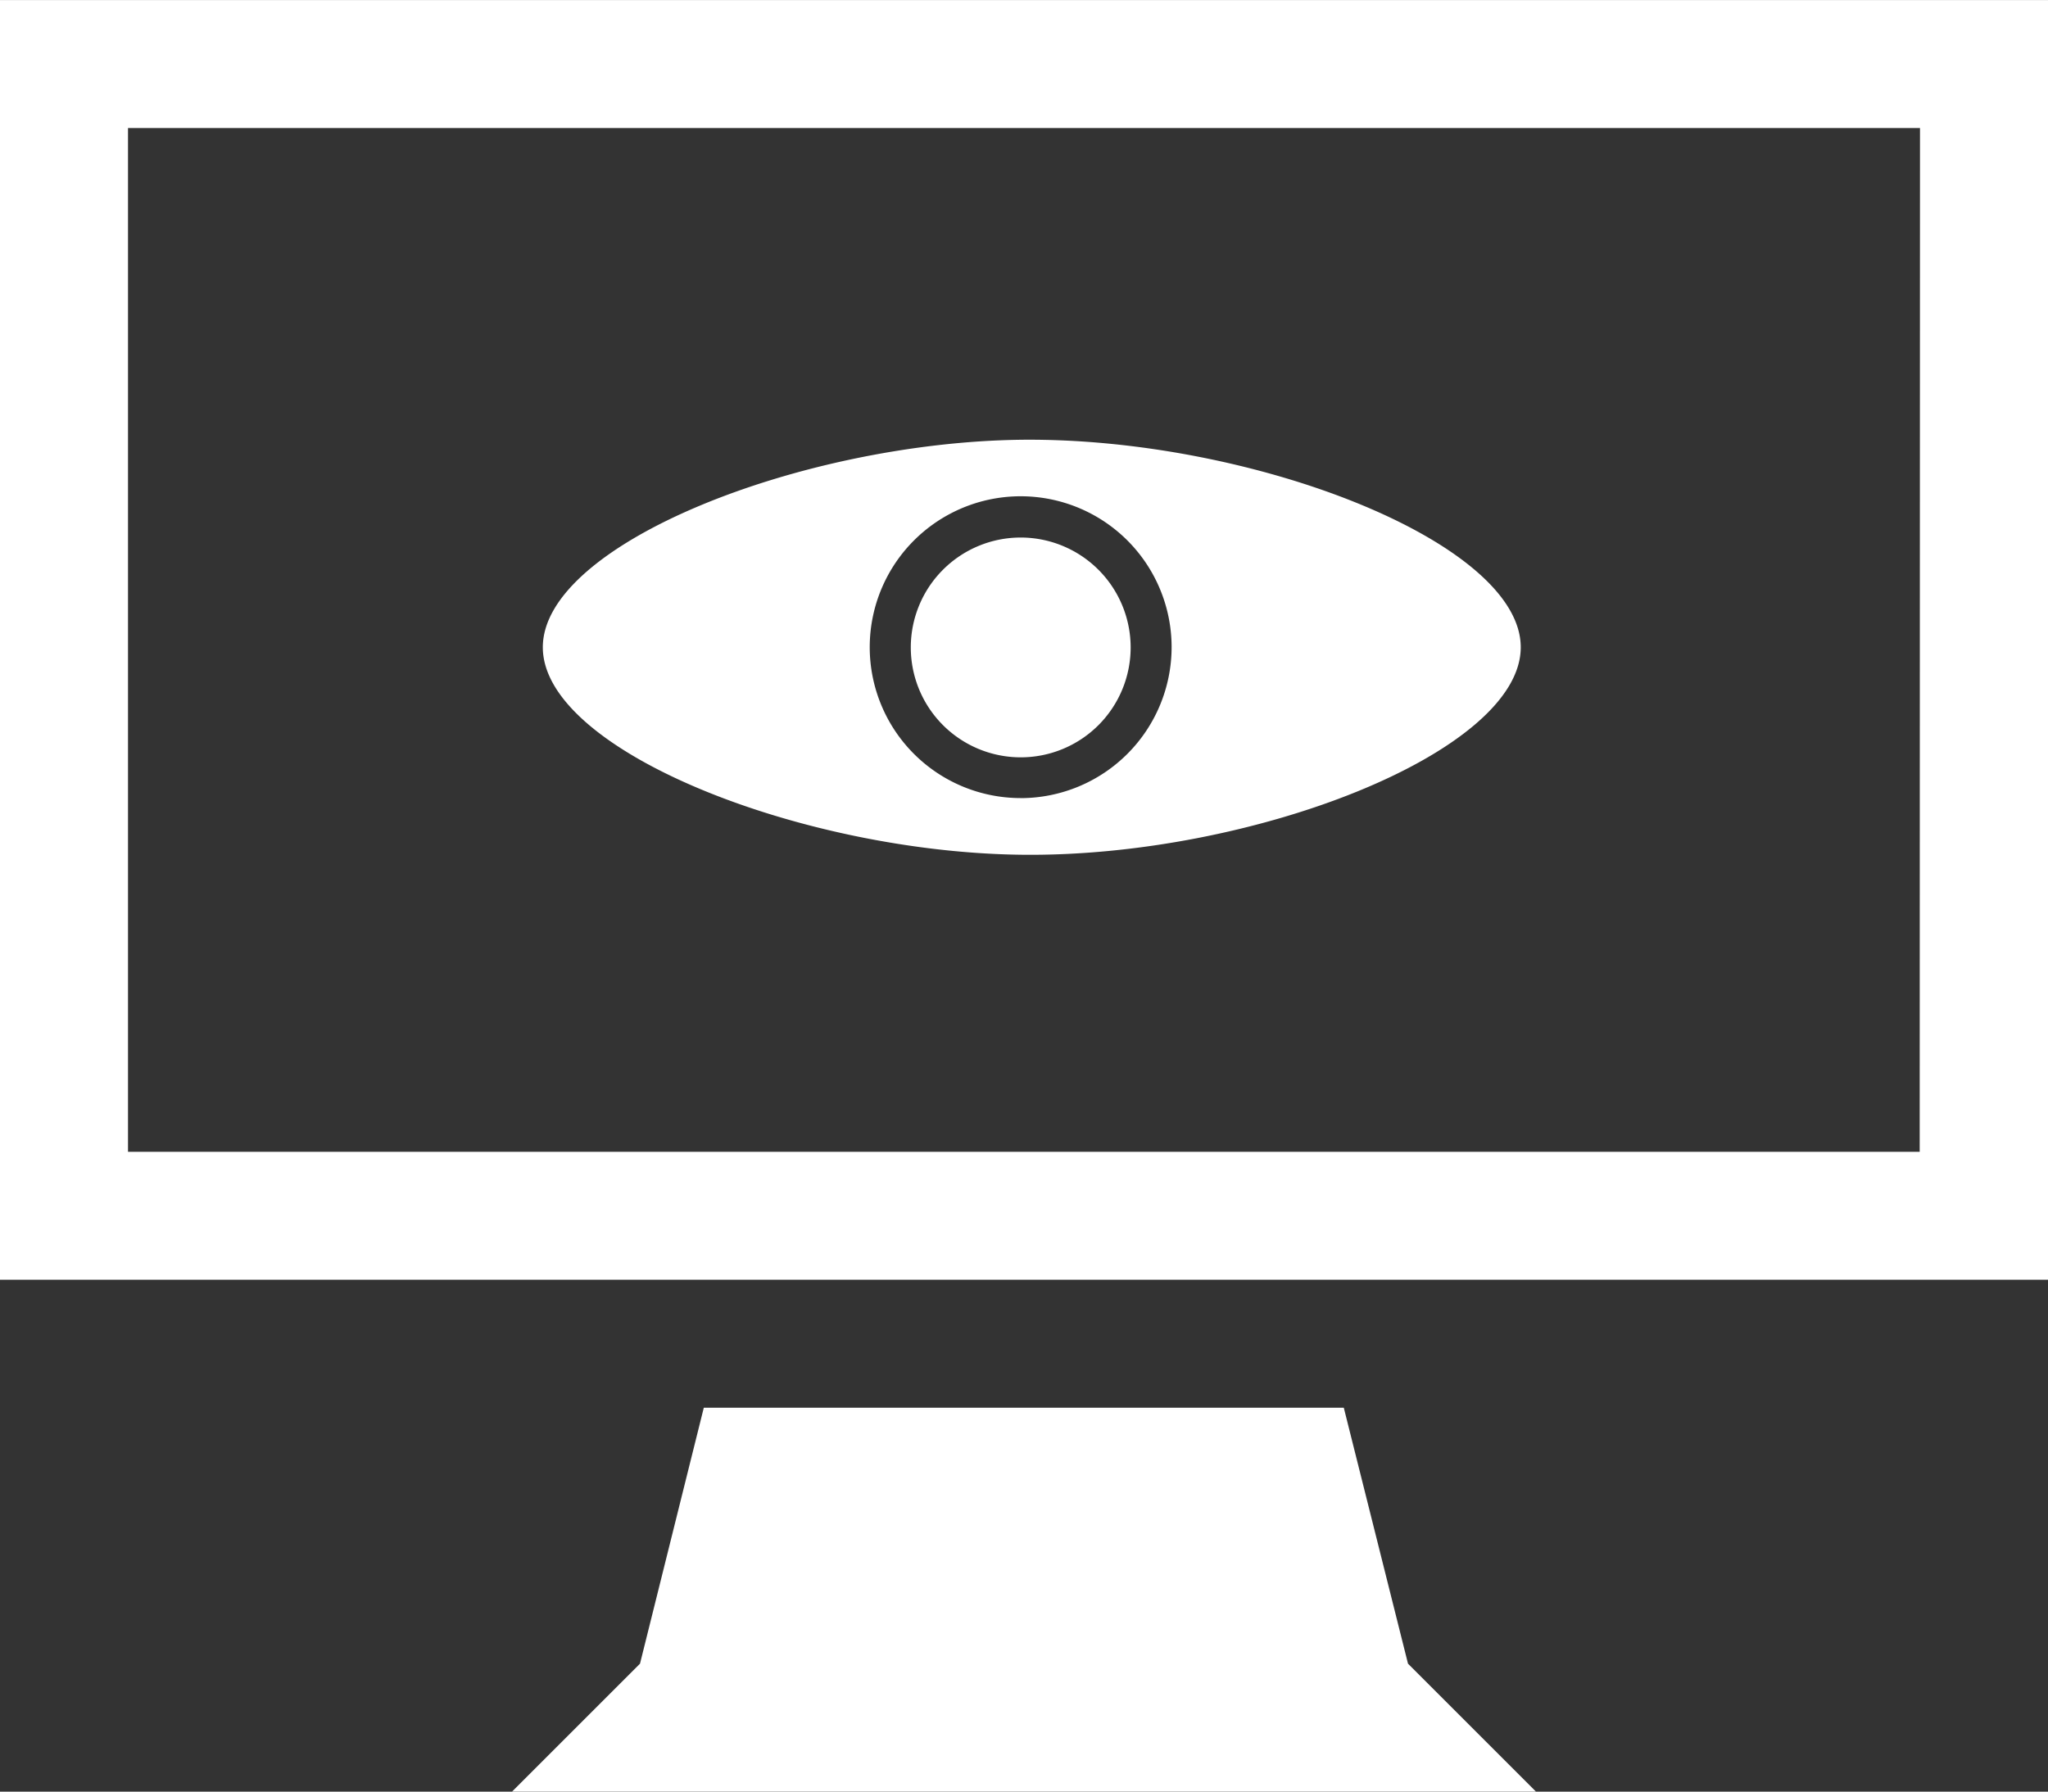 <?xml version="1.0" encoding="UTF-8" standalone="no"?>
<svg
   xmlns:dc="http://purl.org/dc/elements/1.1/"
   xmlns:cc="http://creativecommons.org/ns#"
   xmlns:rdf="http://www.w3.org/1999/02/22-rdf-syntax-ns#"
   xmlns:svg="http://www.w3.org/2000/svg"
   xmlns="http://www.w3.org/2000/svg"
   xmlns:sodipodi="http://sodipodi.sourceforge.net/DTD/sodipodi-0.dtd"
   xmlns:inkscape="http://www.inkscape.org/namespaces/inkscape"
   id="Ebene_1"
   data-name="Ebene 1"
   viewBox="0 0 400 350.02"
   version="1.1"
   sodipodi:docname="pkgdb.svg"
   inkscape:version="0.92.4 (unknown)">
  <rect x="0" y="0" width="400" height="350.02" fill="#333333" stroke="none"/>
  <sodipodi:namedview
     pagecolor="#ffffff"
     bordercolor="#666666"
     borderopacity="1"
     objecttolerance="10"
     gridtolerance="10"
     guidetolerance="10"
     inkscape:pageopacity="0"
     inkscape:pageshadow="2"
     inkscape:window-width="1916"
     inkscape:window-height="1005"
     id="namedview15"
     showgrid="false"
     inkscape:zoom="0.67424721"
     inkscape:cx="-175.97486"
     inkscape:cy="175.00999"
     inkscape:window-x="0"
     inkscape:window-y="73"
     inkscape:window-maximized="0"
     inkscape:current-layer="Ebene_1" />
  <defs
     id="defs4">
    <style
       id="style2">.cls-1{fill:#868681;}</style>
  </defs>
  <title
     id="title6">Display-eye</title>
  <path
     class="cls-1"
     d="M0,25V275H400V25ZM374.94,250H25V50h350ZM262.46,300h-125L125,350l-25,25H300l-25-25Z"
     transform="translate(0 -24.99)"
     id="path8"
     style="fill:#ffffff;fill-opacity:1" />
  <path
     class="cls-1"
     d="M199.36,130a21.47,21.47,0,1,0,21.47,21.47A21.49,21.49,0,0,0,199.36,130Z"
     transform="translate(0 -24.99)"
     id="path10"
     style="fill:#ffffff;fill-opacity:1" />
  <path
     class="cls-1"
     d="M199.42,110.9c-42.88.54-93.4,20.33-93.4,40.54s50.52,40,93.4,40.53c45,.56,97.6-20,97.6-40.53S244.43,110.4,199.42,110.9Zm-.06,70a29.48,29.48,0,1,1,29.47-29.48A29.51,29.51,0,0,1,199.36,180.91Z"
     transform="translate(0 -24.99)"
     id="path12"
     style="fill:#ffffff;fill-opacity:1" />
</svg>
